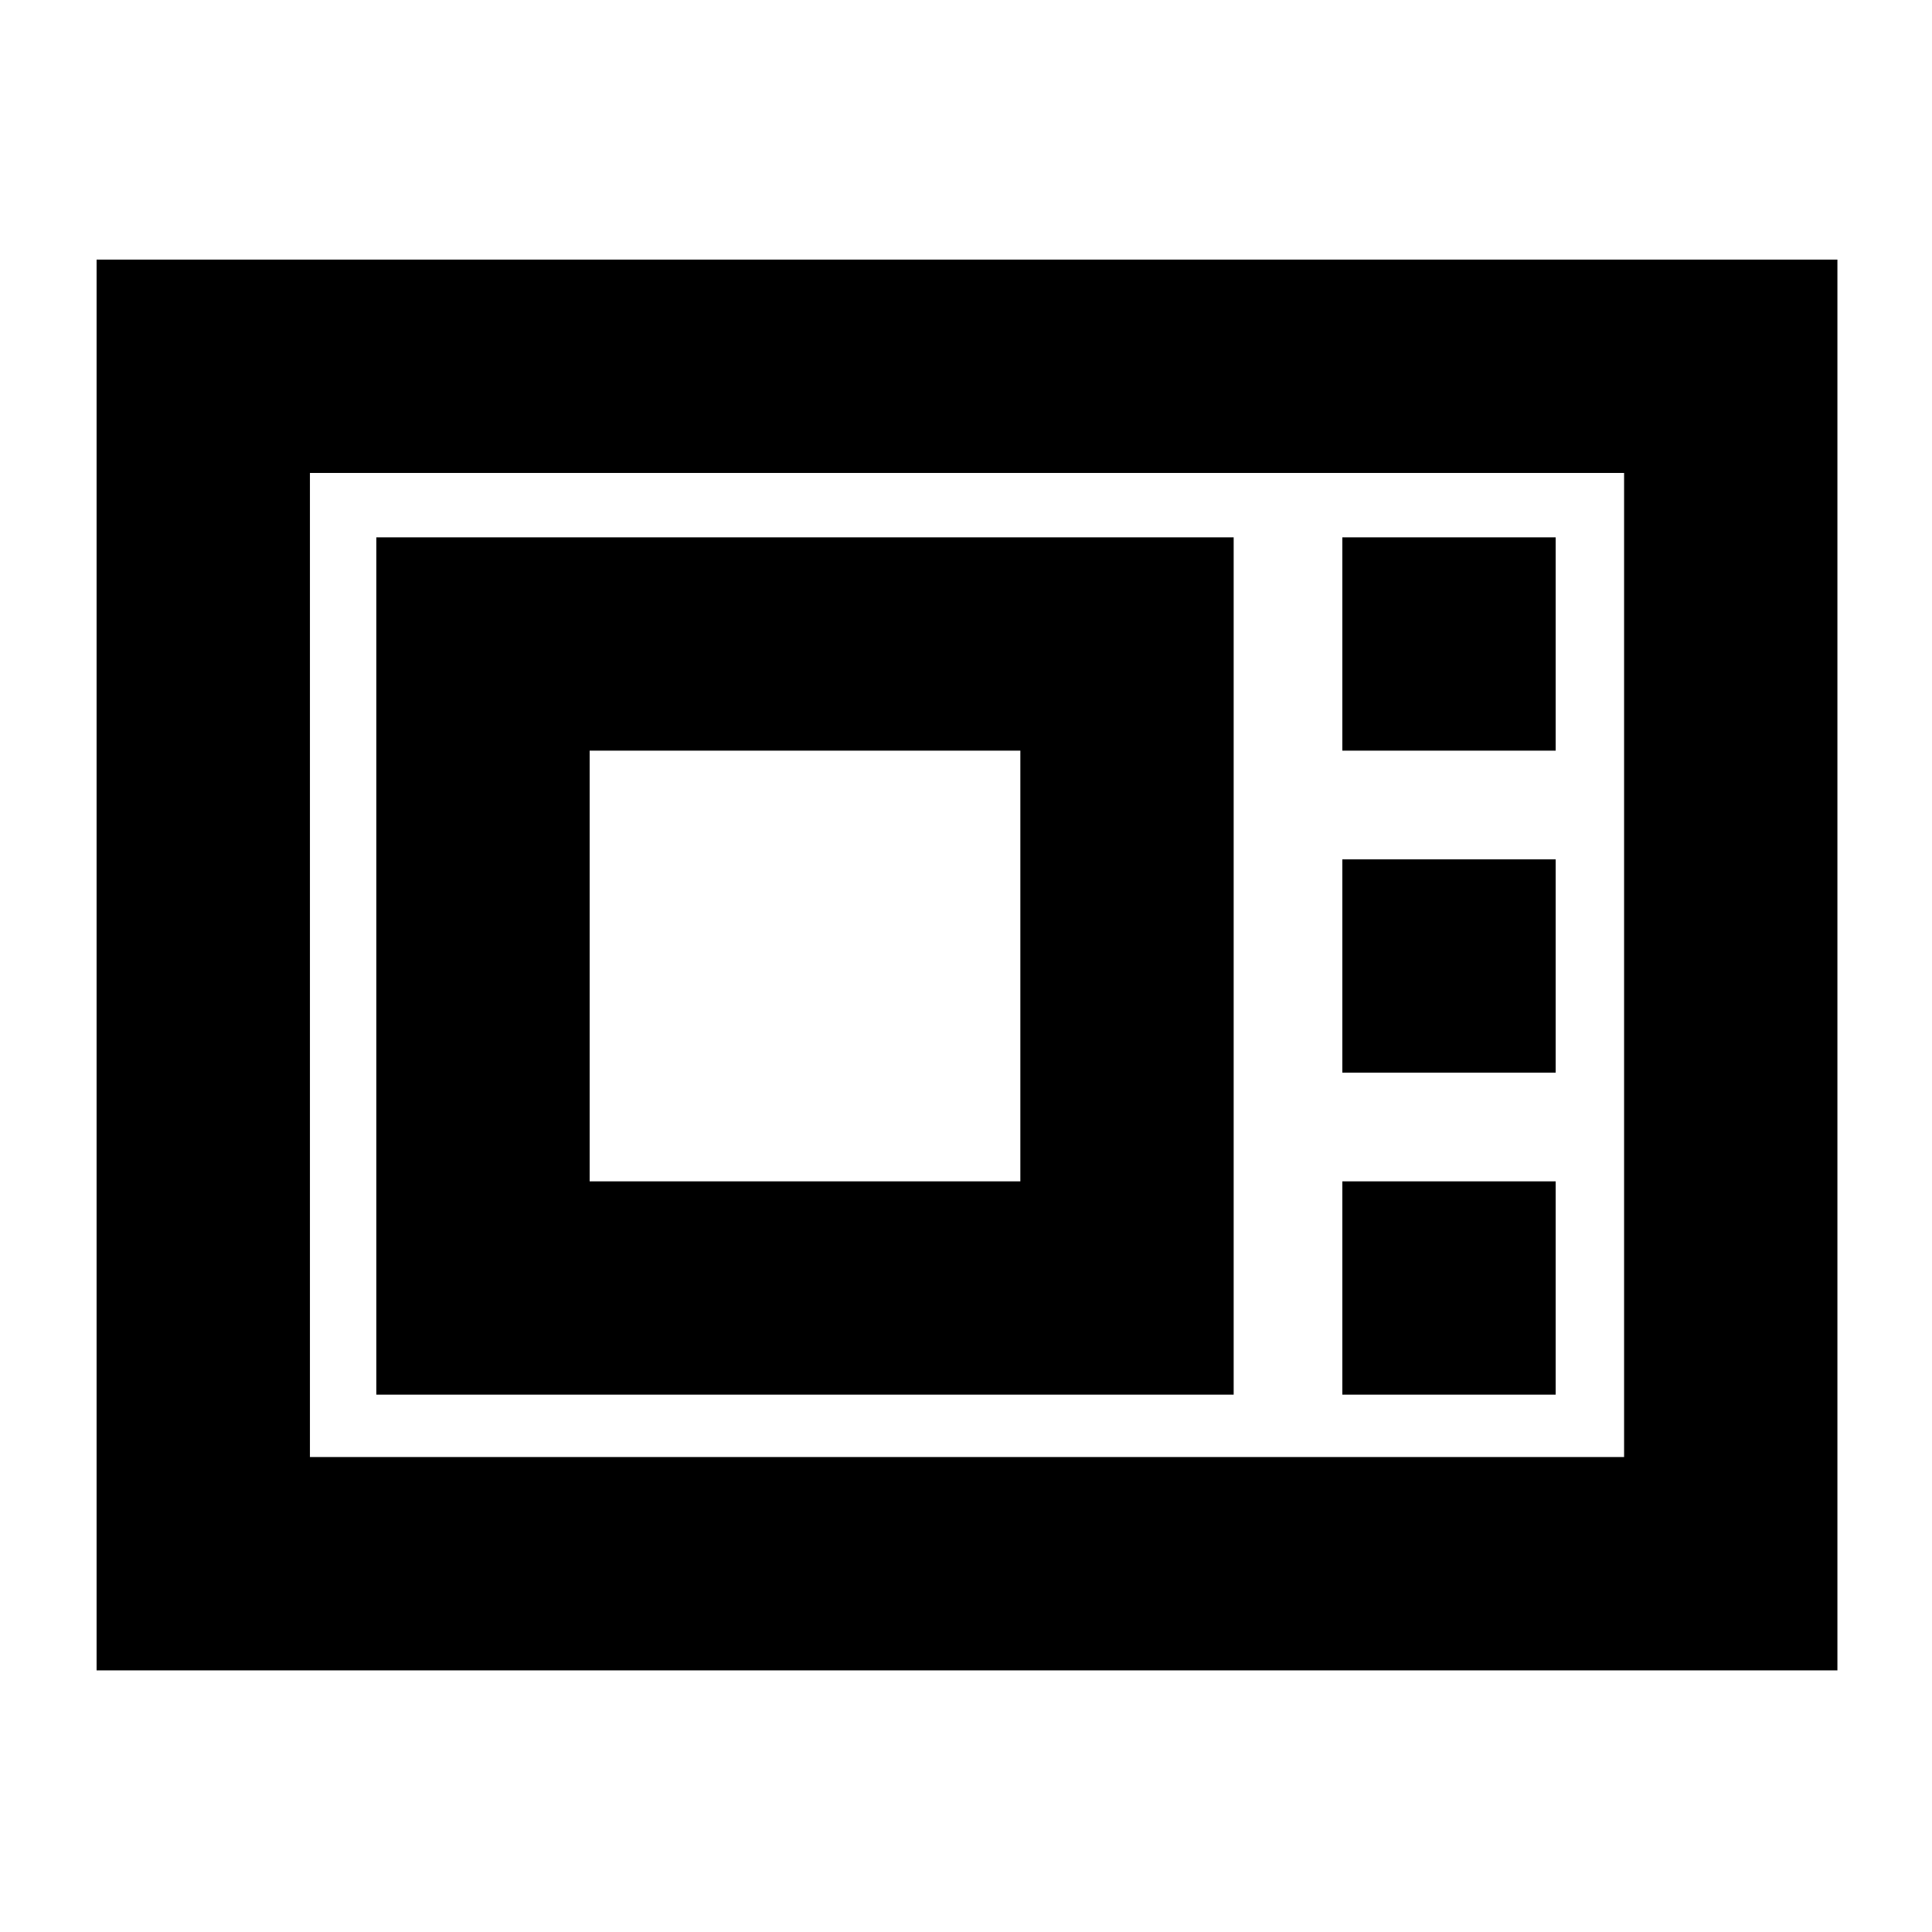 <svg xmlns="http://www.w3.org/2000/svg" height="24" viewBox="0 -960 960 960" width="24"><path d="M48-130v-701h865v701H48Zm106-106h653v-489H154v489Zm33-31h426v-426H187v426Zm106-106v-214h214v214H293Zm374-214h106v-106H667v106Zm0 160h106v-106H667v106Zm0 160h106v-106H667v106Zm-513 31v-489 489Z"/></svg>